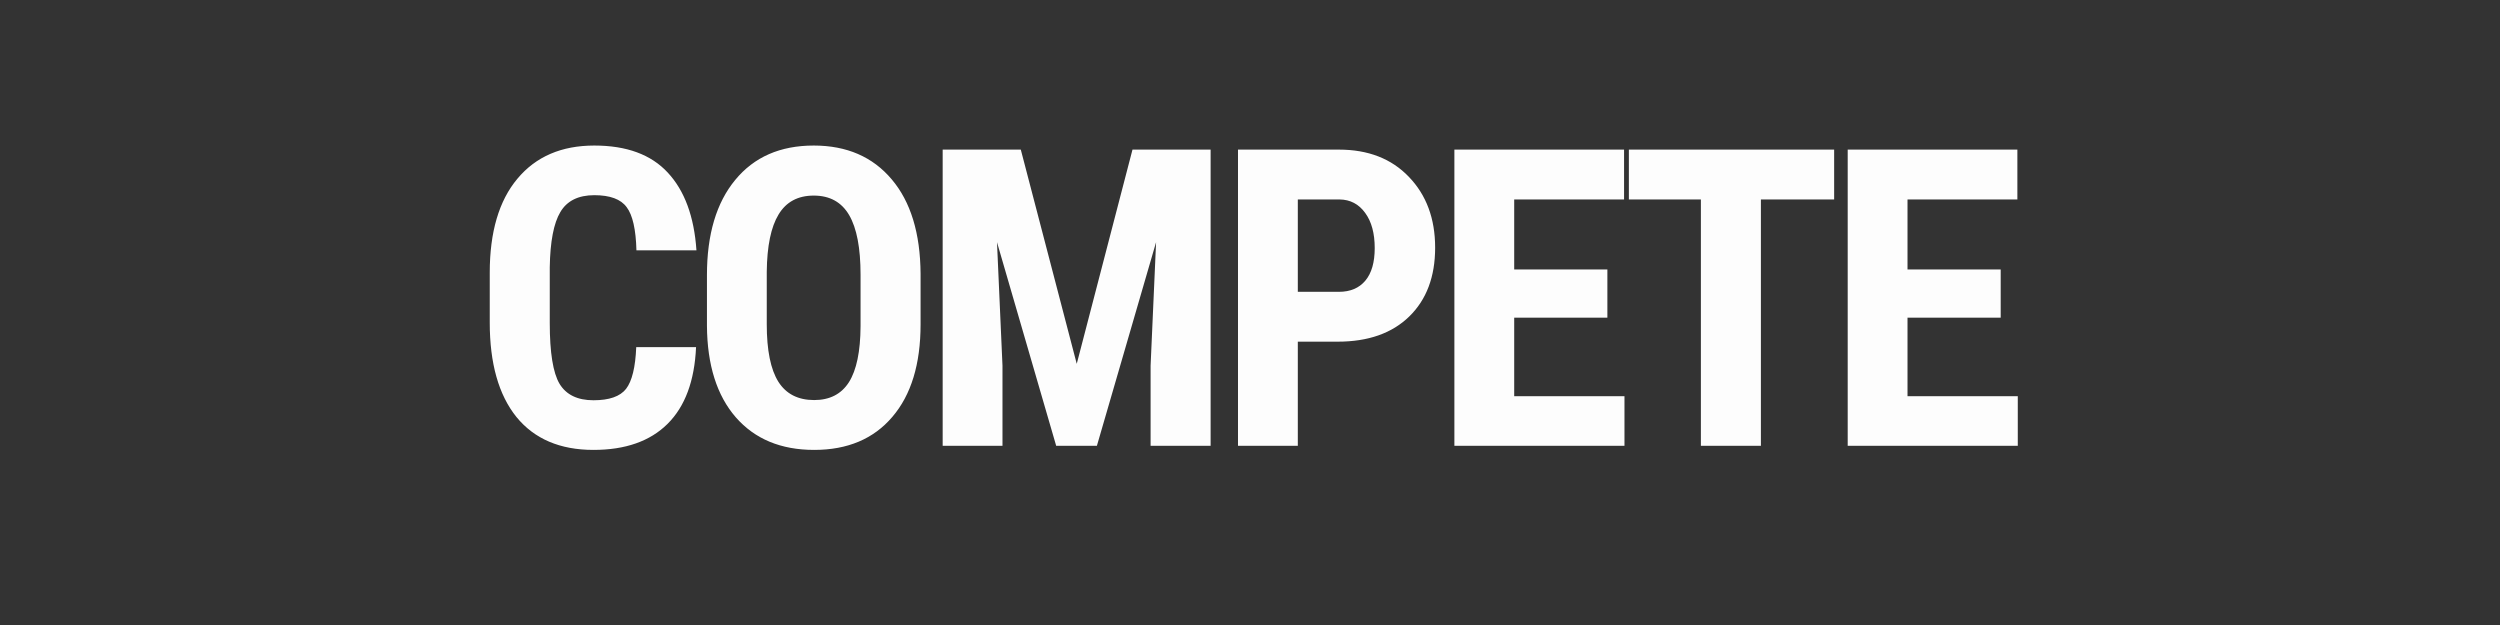 <svg width="600" height="150" viewBox="0 0 600 150" fill="none" xmlns="http://www.w3.org/2000/svg">
<rect x="0" y="0" width="600" height="150" fill="#333333" stroke="none"/>
<path d="M167.051 83.318C166.693 91.424 164.414 97.56 160.215 101.727C156.016 105.893 150.091 107.977 142.441 107.977C134.401 107.977 128.232 105.34 123.936 100.066C119.671 94.76 117.539 87.208 117.539 77.41V65.447C117.539 55.682 119.753 48.162 124.18 42.889C128.607 37.583 134.759 34.93 142.637 34.93C150.384 34.93 156.26 37.094 160.264 41.424C164.3 45.753 166.595 51.971 167.148 60.076H152.744C152.614 55.063 151.833 51.613 150.4 49.725C149.001 47.804 146.413 46.844 142.637 46.844C138.796 46.844 136.077 48.195 134.482 50.897C132.887 53.566 132.041 57.977 131.943 64.129V77.557C131.943 84.62 132.725 89.471 134.287 92.107C135.882 94.744 138.6 96.062 142.441 96.062C146.217 96.062 148.822 95.151 150.254 93.328C151.686 91.473 152.5 88.136 152.695 83.318H167.051ZM220.938 77.85C220.938 87.387 218.675 94.793 214.15 100.066C209.658 105.34 203.408 107.977 195.4 107.977C187.425 107.977 181.159 105.372 176.602 100.164C172.044 94.923 169.733 87.599 169.668 78.191V66.033C169.668 56.268 171.93 48.65 176.455 43.182C180.98 37.68 187.262 34.93 195.303 34.93C203.213 34.93 209.447 37.632 214.004 43.035C218.561 48.406 220.872 55.958 220.938 65.691V77.85ZM206.533 65.936C206.533 59.523 205.622 54.754 203.799 51.629C201.976 48.504 199.144 46.941 195.303 46.941C191.494 46.941 188.678 48.455 186.855 51.482C185.033 54.477 184.089 59.051 184.023 65.203V77.85C184.023 84.067 184.951 88.657 186.807 91.619C188.662 94.549 191.527 96.014 195.4 96.014C199.144 96.014 201.927 94.581 203.75 91.717C205.573 88.82 206.501 84.344 206.533 78.289V65.936ZM244.99 35.906L258.418 87.322L271.797 35.906H290.547V107H276.143V87.762L277.461 58.123L263.252 107H253.486L239.277 58.123L240.596 87.762V107H226.24V35.906H244.99ZM311.475 82V107H297.119V35.906H321.338C328.369 35.906 333.968 38.087 338.135 42.449C342.334 46.811 344.434 52.475 344.434 59.441C344.434 66.408 342.367 71.909 338.232 75.945C334.098 79.982 328.369 82 321.045 82H311.475ZM311.475 70.037H321.338C324.072 70.037 326.188 69.142 327.686 67.352C329.183 65.561 329.932 62.957 329.932 59.539C329.932 55.991 329.167 53.175 327.637 51.092C326.107 48.976 324.056 47.902 321.484 47.869H311.475V70.037ZM385.771 76.238H363.408V95.086H389.873V107H349.053V35.906H389.775V47.869H363.408V64.666H385.771V76.238ZM440.195 47.869H422.617V107H408.213V47.869H390.928V35.906H440.195V47.869ZM480.166 76.238H457.803V95.086H484.268V107H443.447V35.906H484.17V47.869H457.803V64.666H480.166V76.238Z" fill="#FDFDFD"/>
</svg>

